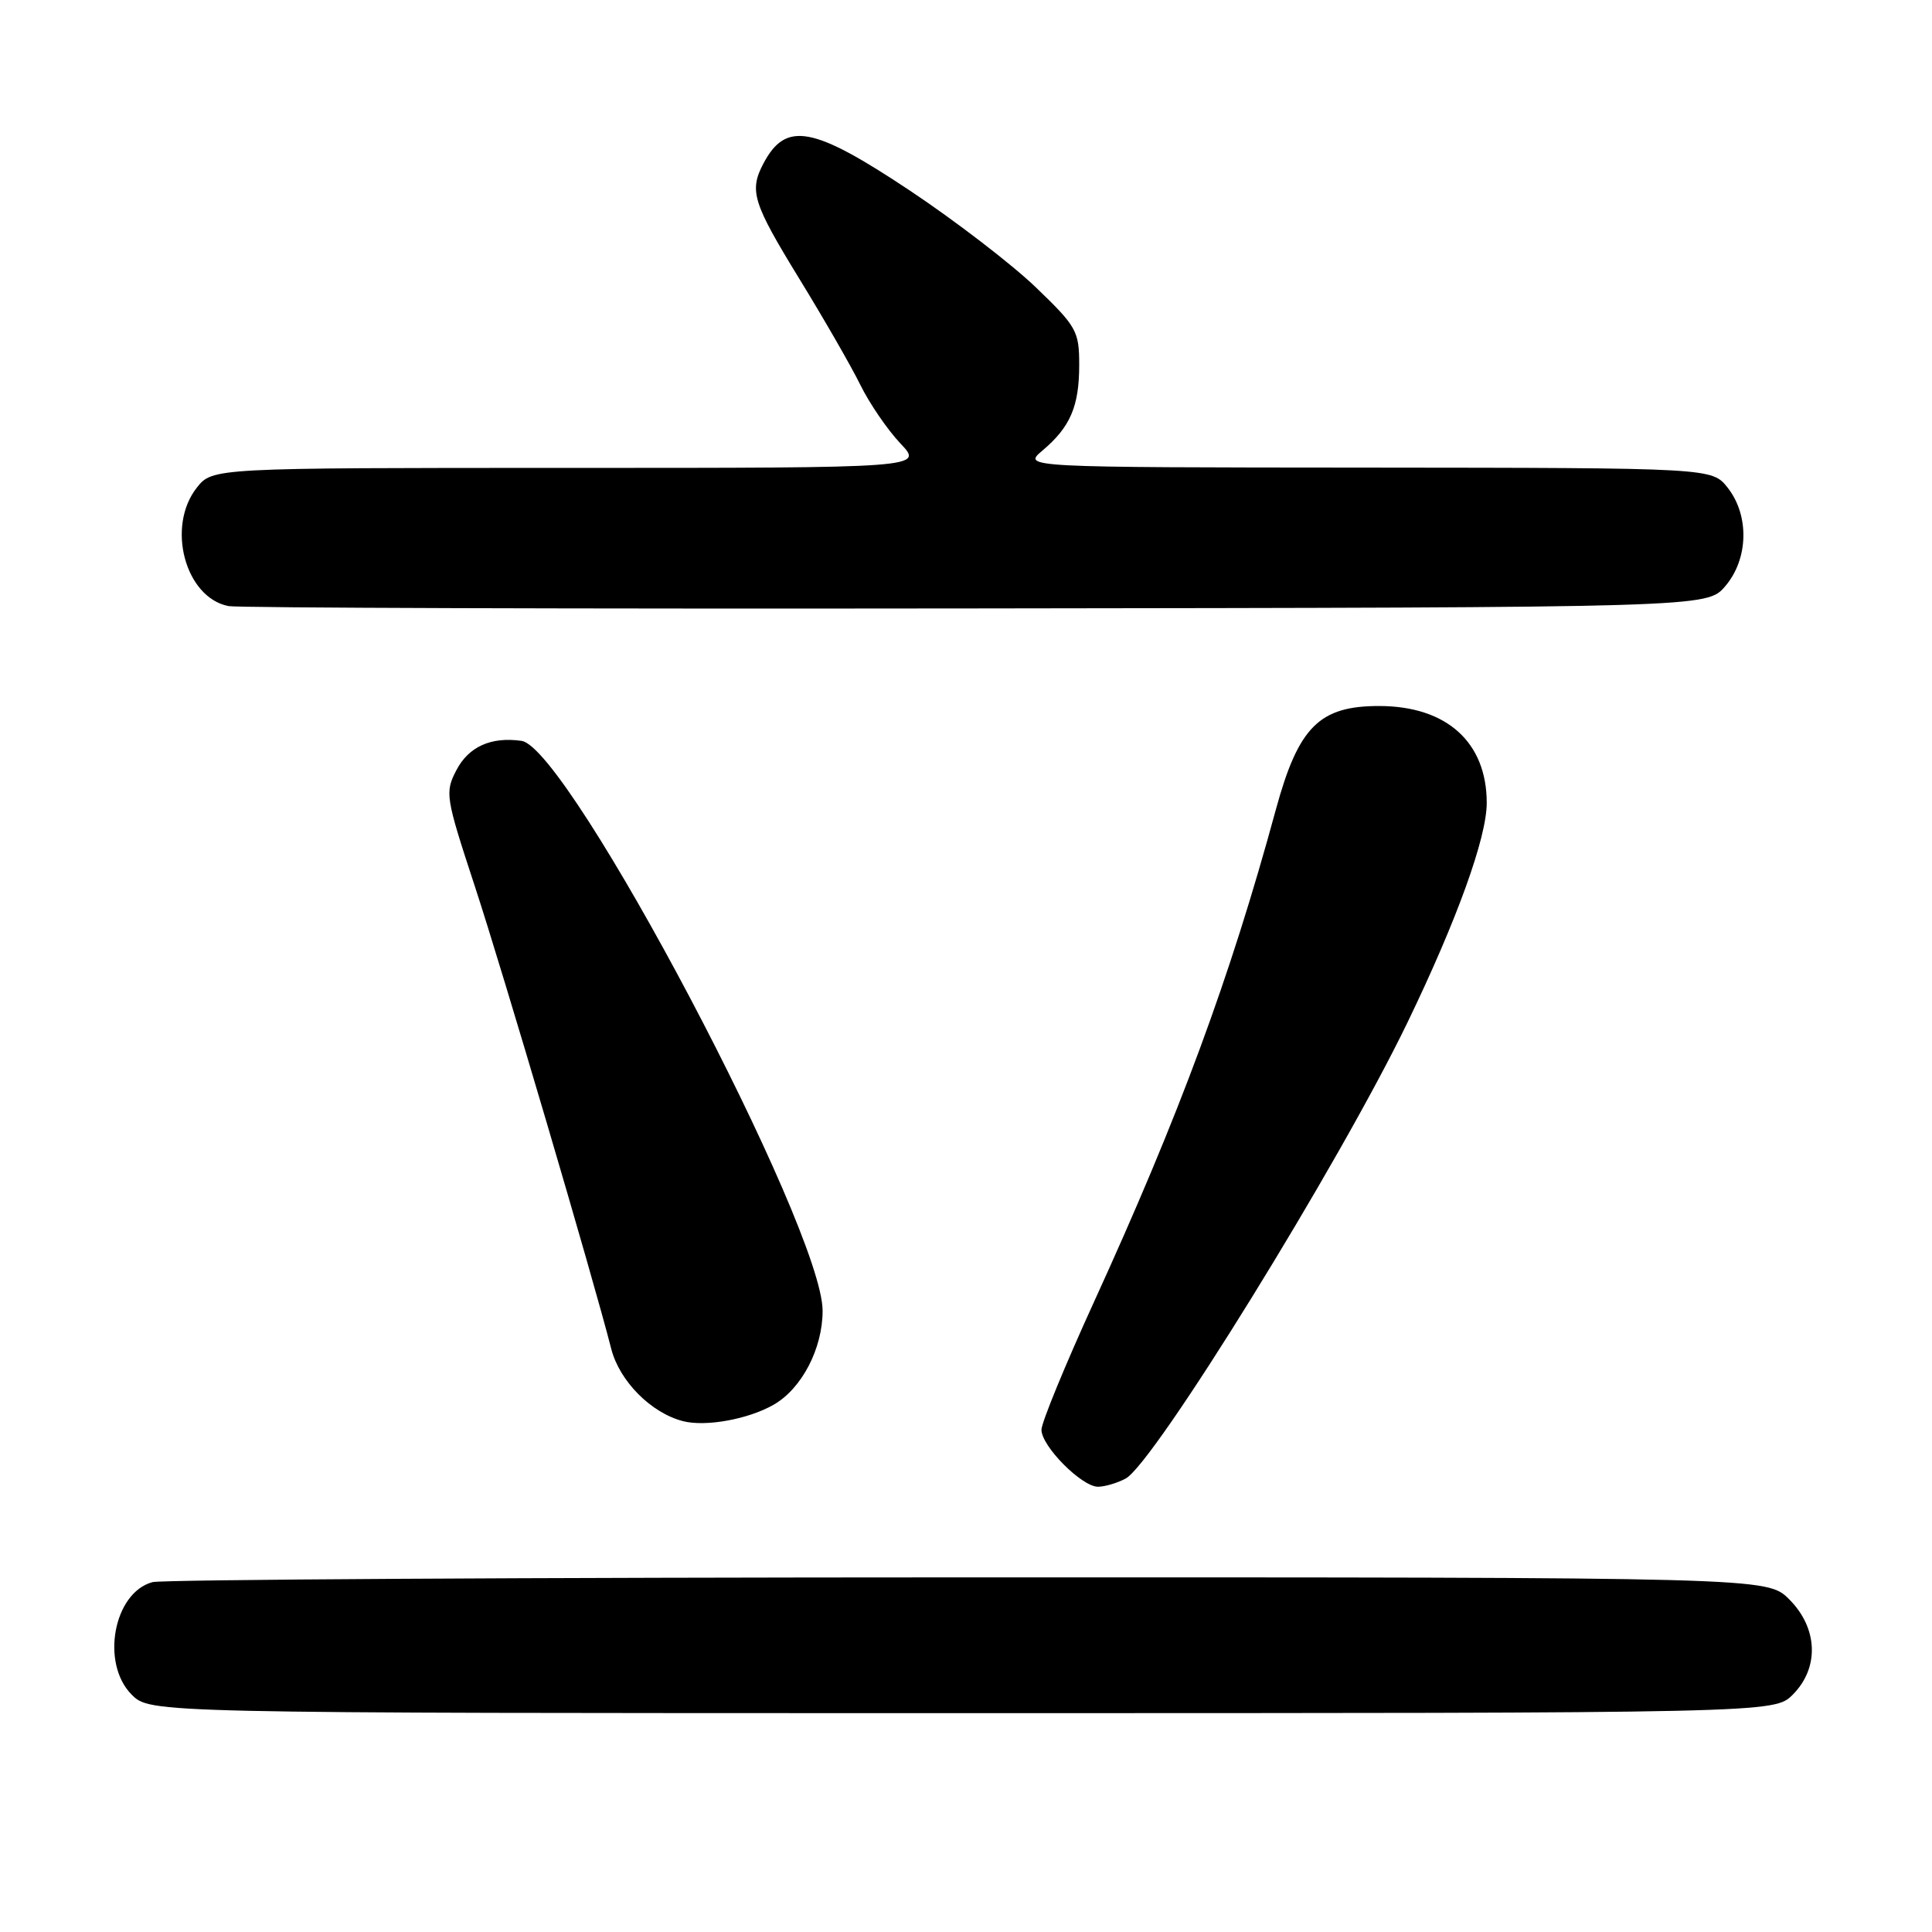 <?xml version="1.0" encoding="UTF-8" standalone="no"?>
<!DOCTYPE svg PUBLIC "-//W3C//DTD SVG 1.1//EN" "http://www.w3.org/Graphics/SVG/1.1/DTD/svg11.dtd" >
<svg xmlns="http://www.w3.org/2000/svg" xmlns:xlink="http://www.w3.org/1999/xlink" version="1.1" viewBox="0 0 256 256">
 <g >
 <path fill="currentColor"
d=" M 237.55 224.55 C 241.09 221.00 240.90 215.74 237.08 211.92 C 234.15 209.00 234.15 209.00 128.33 209.01 C 70.12 209.02 21.47 209.30 20.21 209.64 C 15.05 211.02 13.31 220.40 17.45 224.55 C 19.91 227.00 19.91 227.00 127.50 227.00 C 235.09 227.00 235.09 227.00 237.55 224.55 Z  M 149.15 195.92 C 152.91 193.91 177.45 154.21 186.49 135.50 C 193.05 121.92 197.00 110.99 197.00 106.39 C 197.00 98.36 191.71 93.58 182.80 93.55 C 174.82 93.53 172.05 96.29 169.05 107.30 C 162.97 129.64 156.29 147.73 144.91 172.62 C 141.11 180.94 138.00 188.51 138.00 189.45 C 138.00 191.63 143.33 197.00 145.49 197.00 C 146.39 197.00 148.04 196.51 149.15 195.92 Z  M 102.50 186.14 C 106.22 184.02 109.00 178.71 109.00 173.69 C 109.00 162.75 75.37 99.07 69.11 98.17 C 65.07 97.59 62.08 98.94 60.46 102.08 C 58.94 105.01 59.04 105.63 62.88 117.32 C 66.63 128.72 78.60 169.33 80.99 178.72 C 82.08 183.00 86.26 187.22 90.50 188.31 C 93.49 189.08 99.12 188.07 102.50 186.14 Z  M 228.59 77.69 C 231.68 74.10 231.83 68.32 228.93 64.63 C 226.85 62.00 226.85 62.00 181.18 61.96 C 135.50 61.93 135.50 61.93 138.12 59.71 C 141.82 56.59 143.00 53.85 143.00 48.36 C 143.00 43.87 142.67 43.28 137.23 38.05 C 134.05 35.00 126.55 29.24 120.56 25.25 C 107.68 16.68 104.13 16.03 101.15 21.68 C 99.25 25.29 99.75 26.88 105.89 36.90 C 109.13 42.18 112.78 48.52 114.00 51.00 C 115.22 53.48 117.61 56.96 119.30 58.75 C 122.39 62.00 122.39 62.00 75.27 62.00 C 28.15 62.00 28.15 62.00 26.07 64.63 C 22.02 69.79 24.53 79.17 30.27 80.31 C 31.50 80.55 76.08 80.69 129.34 80.62 C 226.17 80.50 226.17 80.50 228.59 77.69 Z "/>
</g>
</svg>